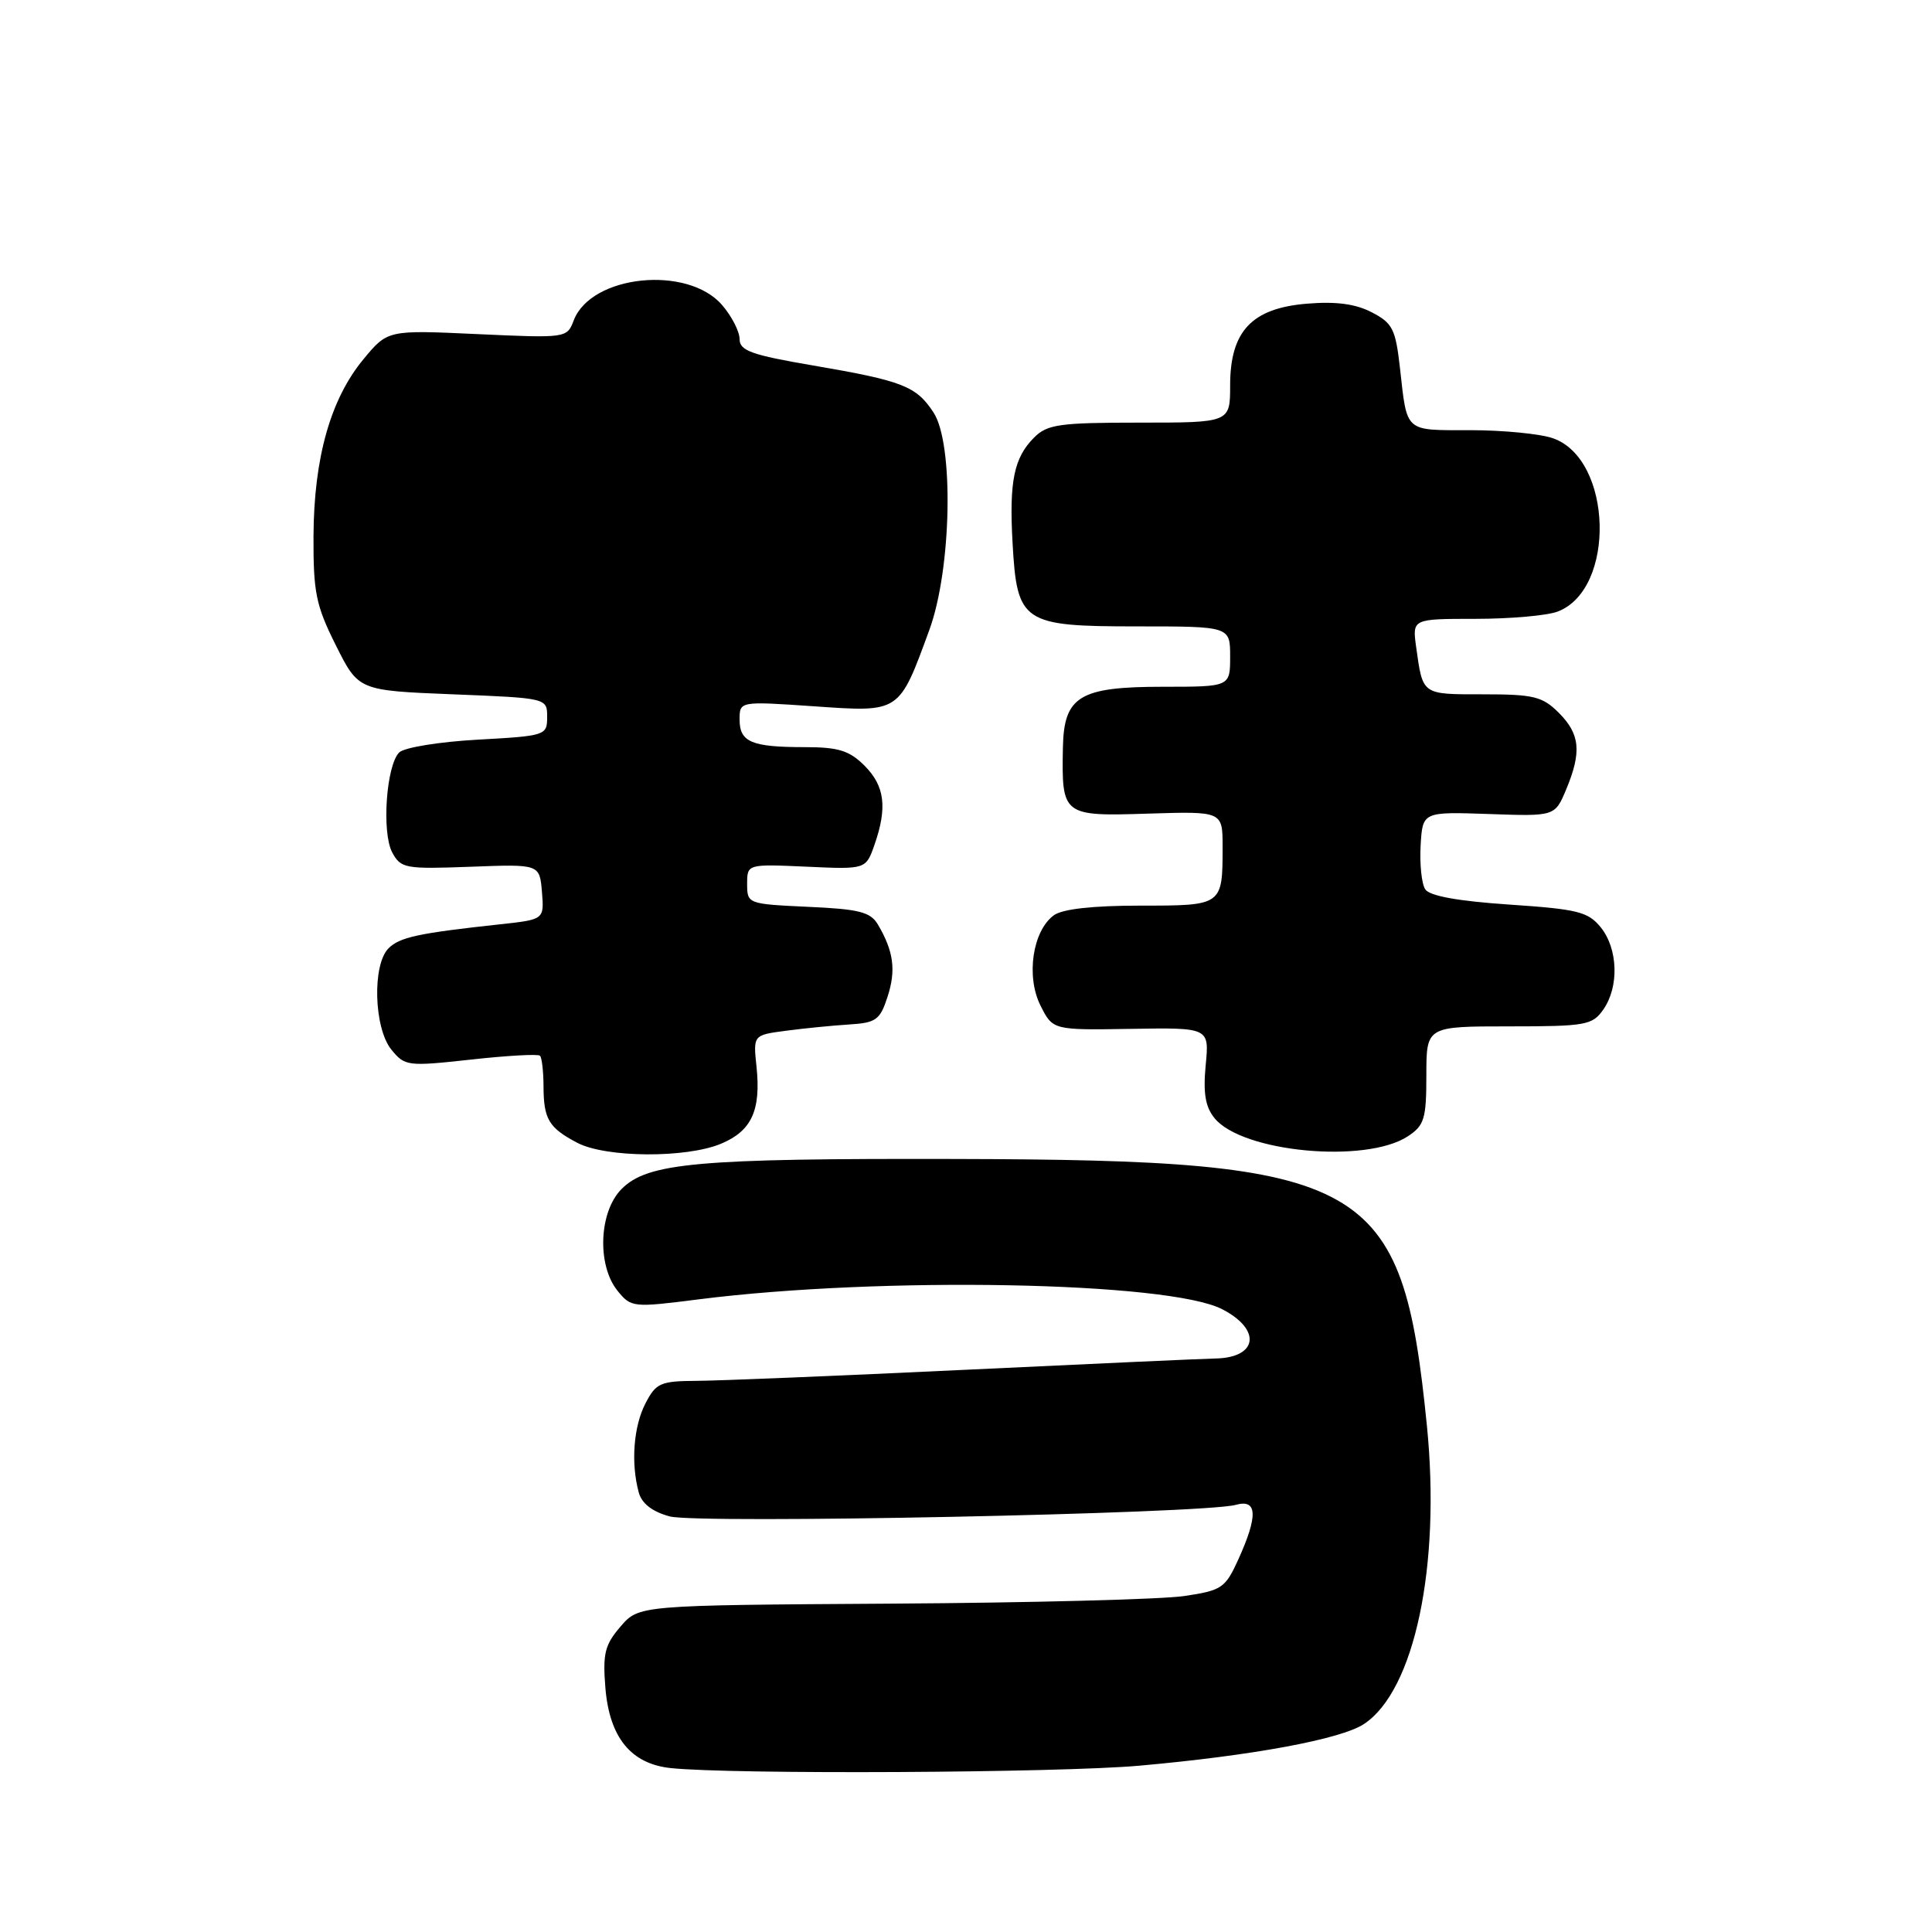 <?xml version="1.0" encoding="UTF-8" standalone="no"?>
<!DOCTYPE svg PUBLIC "-//W3C//DTD SVG 1.1//EN" "http://www.w3.org/Graphics/SVG/1.1/DTD/svg11.dtd" >
<svg xmlns="http://www.w3.org/2000/svg" xmlns:xlink="http://www.w3.org/1999/xlink" version="1.1" viewBox="0 0 256 256">
 <g >
 <path fill="currentColor"
d=" M 151.00 233.96 C 166.01 232.62 177.65 230.46 180.72 228.45 C 187.43 224.05 190.93 207.47 189.07 188.89 C 185.79 156.16 181.43 153.70 126.50 153.57 C 92.36 153.49 85.83 154.08 82.37 157.54 C 79.36 160.55 79.08 167.64 81.83 171.04 C 83.62 173.25 83.87 173.28 92.58 172.17 C 116.76 169.11 154.89 169.82 161.95 173.48 C 167.20 176.19 166.66 179.92 161.00 180.01 C 159.62 180.03 144.78 180.70 128.00 181.50 C 111.22 182.30 95.15 182.96 92.28 182.97 C 87.51 183.00 86.92 183.26 85.53 185.95 C 83.95 189.00 83.58 193.83 84.63 197.73 C 85.02 199.21 86.41 200.30 88.73 200.93 C 92.41 201.95 159.54 200.58 163.75 199.40 C 166.61 198.60 166.71 200.83 164.10 206.60 C 162.35 210.45 161.91 210.74 156.87 211.49 C 153.92 211.92 136.46 212.38 118.08 212.49 C 84.65 212.70 84.65 212.70 82.22 215.53 C 80.13 217.96 79.85 219.12 80.22 223.69 C 80.77 230.24 83.61 233.72 88.87 234.28 C 97.01 235.14 140.28 234.92 151.00 233.96 Z  M 95.54 151.55 C 99.59 149.86 100.85 147.13 100.24 141.33 C 99.80 137.15 99.80 137.15 104.15 136.58 C 106.54 136.26 110.30 135.89 112.50 135.75 C 116.09 135.53 116.61 135.15 117.61 132.06 C 118.75 128.55 118.41 126.04 116.33 122.51 C 115.34 120.84 113.85 120.46 107.08 120.16 C 99.10 119.79 99.00 119.76 99.00 117.14 C 99.00 114.49 99.00 114.49 106.87 114.84 C 114.73 115.20 114.73 115.20 115.87 111.95 C 117.60 106.99 117.24 104.15 114.55 101.45 C 112.54 99.45 111.09 99.00 106.63 99.00 C 99.58 99.00 98.00 98.33 98.00 95.35 C 98.00 92.91 98.00 92.91 107.89 93.59 C 119.30 94.38 119.10 94.51 123.15 83.45 C 126.10 75.38 126.41 58.81 123.70 54.66 C 121.40 51.16 119.65 50.47 107.75 48.43 C 99.59 47.04 98.00 46.47 98.00 44.94 C 98.00 43.93 96.96 41.90 95.69 40.43 C 91.11 35.10 78.31 36.42 76.02 42.46 C 75.13 44.80 75.03 44.81 63.25 44.27 C 51.37 43.72 51.37 43.72 48.15 47.61 C 43.80 52.87 41.60 60.65 41.54 71.00 C 41.51 78.49 41.85 80.21 44.50 85.50 C 47.50 91.50 47.50 91.50 60.00 92.00 C 72.50 92.50 72.50 92.50 72.50 95.00 C 72.50 97.45 72.31 97.51 63.29 98.01 C 58.22 98.29 53.55 99.05 52.90 99.70 C 51.18 101.42 50.56 110.30 51.97 112.95 C 53.11 115.07 53.69 115.17 62.34 114.85 C 71.50 114.50 71.50 114.50 71.81 118.17 C 72.11 121.84 72.11 121.84 66.31 122.47 C 55.42 123.65 52.96 124.18 51.48 125.66 C 49.31 127.83 49.54 136.21 51.85 139.07 C 53.65 141.28 53.99 141.32 62.41 140.40 C 67.19 139.87 71.31 139.64 71.55 139.89 C 71.80 140.13 72.01 141.95 72.02 143.92 C 72.03 148.31 72.72 149.45 76.52 151.44 C 80.32 153.41 90.92 153.48 95.54 151.55 Z  M 186.54 150.57 C 188.73 149.13 189.00 148.26 189.00 142.48 C 189.00 136.00 189.00 136.00 199.94 136.00 C 210.12 136.00 211.00 135.84 212.44 133.78 C 214.56 130.76 214.40 125.72 212.11 122.88 C 210.43 120.81 209.06 120.47 199.97 119.86 C 193.17 119.40 189.43 118.72 188.85 117.84 C 188.37 117.10 188.10 114.49 188.24 112.03 C 188.50 107.56 188.50 107.56 197.27 107.86 C 206.03 108.17 206.03 108.17 207.52 104.62 C 209.60 99.63 209.37 97.28 206.55 94.45 C 204.37 92.28 203.23 92.00 196.51 92.00 C 188.36 92.00 188.54 92.13 187.65 85.75 C 187.13 82.00 187.13 82.00 195.50 82.00 C 200.10 82.00 205.00 81.57 206.39 81.04 C 214.15 78.09 213.69 60.83 205.77 58.07 C 204.08 57.48 199.15 57.00 194.82 57.00 C 186.03 57.00 186.47 57.39 185.50 48.74 C 184.92 43.60 184.52 42.80 181.76 41.38 C 179.61 40.26 177.01 39.92 173.17 40.24 C 165.86 40.84 163.00 43.89 163.00 51.06 C 163.00 56.00 163.00 56.00 151.00 56.00 C 140.38 56.00 138.77 56.23 137.03 57.97 C 134.35 60.65 133.71 63.78 134.17 71.94 C 134.76 82.52 135.48 83.00 150.65 83.00 C 163.00 83.00 163.00 83.00 163.00 87.00 C 163.00 91.00 163.00 91.00 154.11 91.00 C 143.03 91.00 140.97 92.25 140.84 99.07 C 140.67 108.07 140.80 108.17 152.09 107.81 C 162.00 107.50 162.00 107.50 162.00 112.17 C 162.00 120.02 162.02 120.00 151.08 120.00 C 144.79 120.00 140.77 120.45 139.64 121.28 C 136.83 123.33 135.93 129.36 137.86 133.22 C 139.50 136.50 139.50 136.50 149.87 136.33 C 160.24 136.16 160.24 136.16 159.76 141.14 C 159.41 144.83 159.71 146.66 160.93 148.16 C 164.59 152.68 180.97 154.22 186.54 150.57 Z "/>
</g>
</svg>